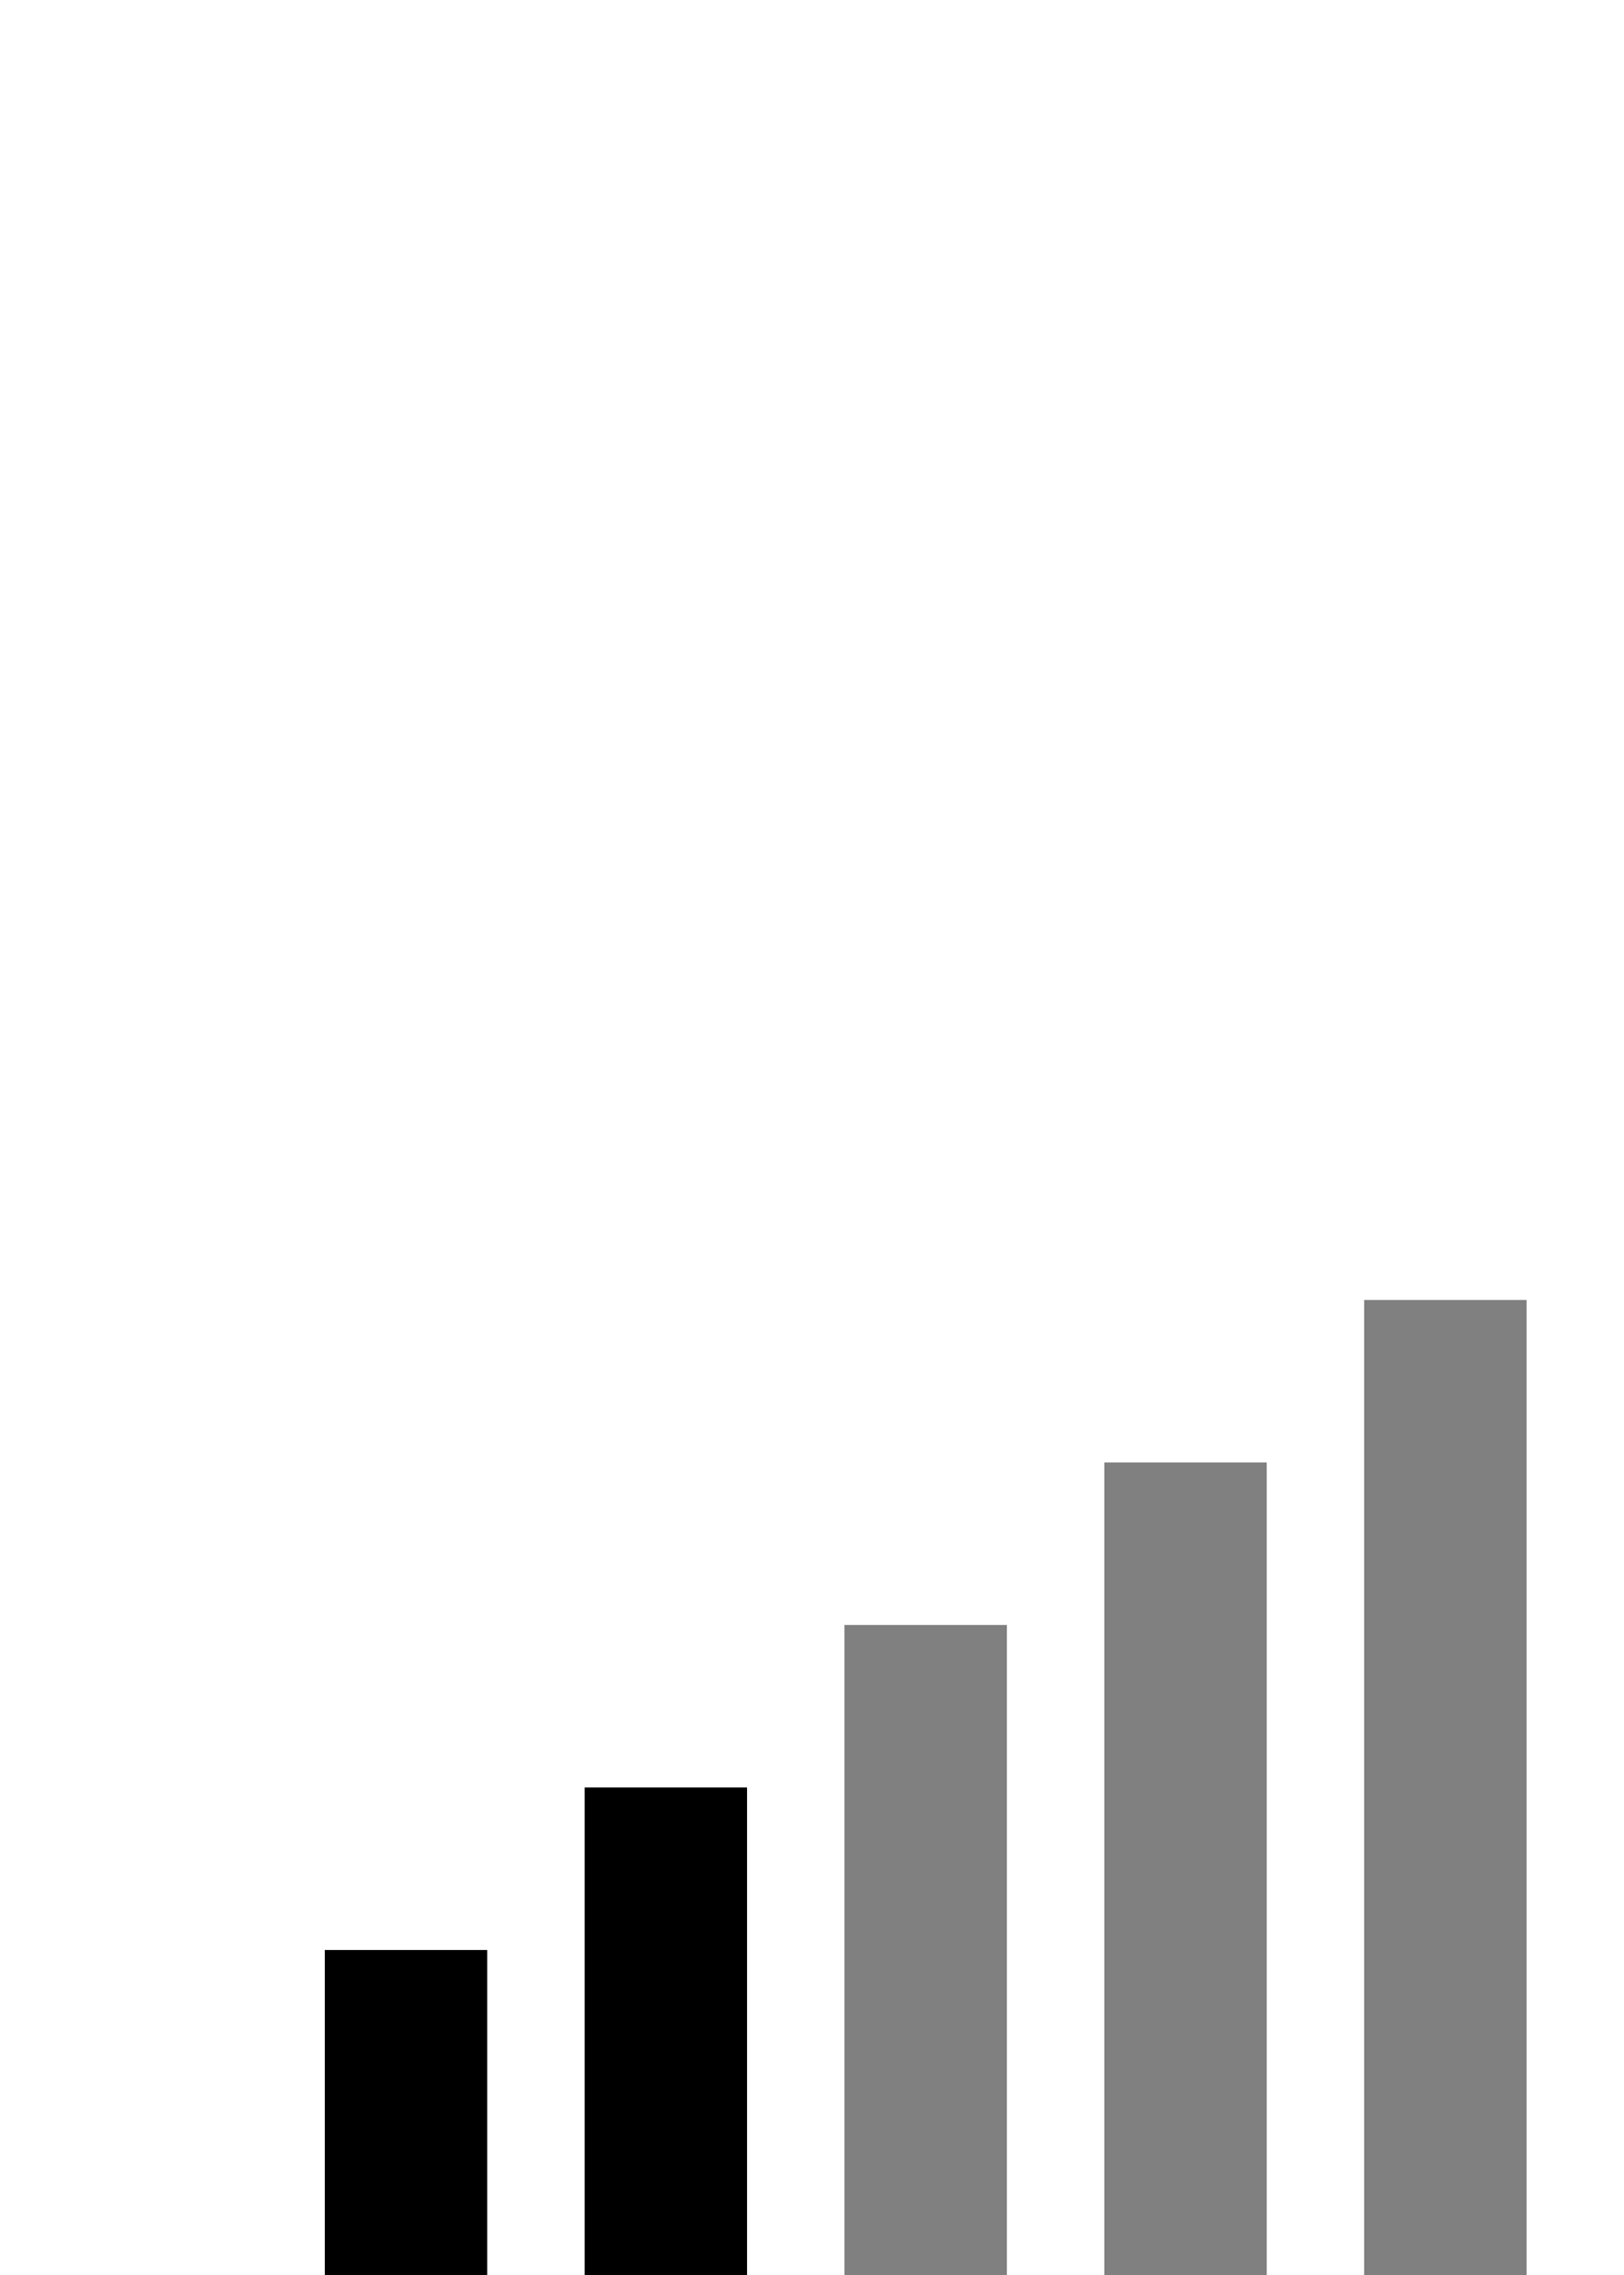 <svg width="50" height="70" xmlns="http://www.w3.org/2000/svg" style="position: relative; bottom: 35px; right: 6px;">
    <rect x="10" y="60" width="5" height="10" fill="black"/>
    <rect x="18" y="55" width="5" height="15" fill="black"/>
    <rect x="26" y="50" width="5" height="20" fill="gray"/>
    <rect x="34" y="45" width="5" height="25" fill="gray"/>
    <rect x="42" y="40" width="5" height="30" fill="gray"/>
</svg>
